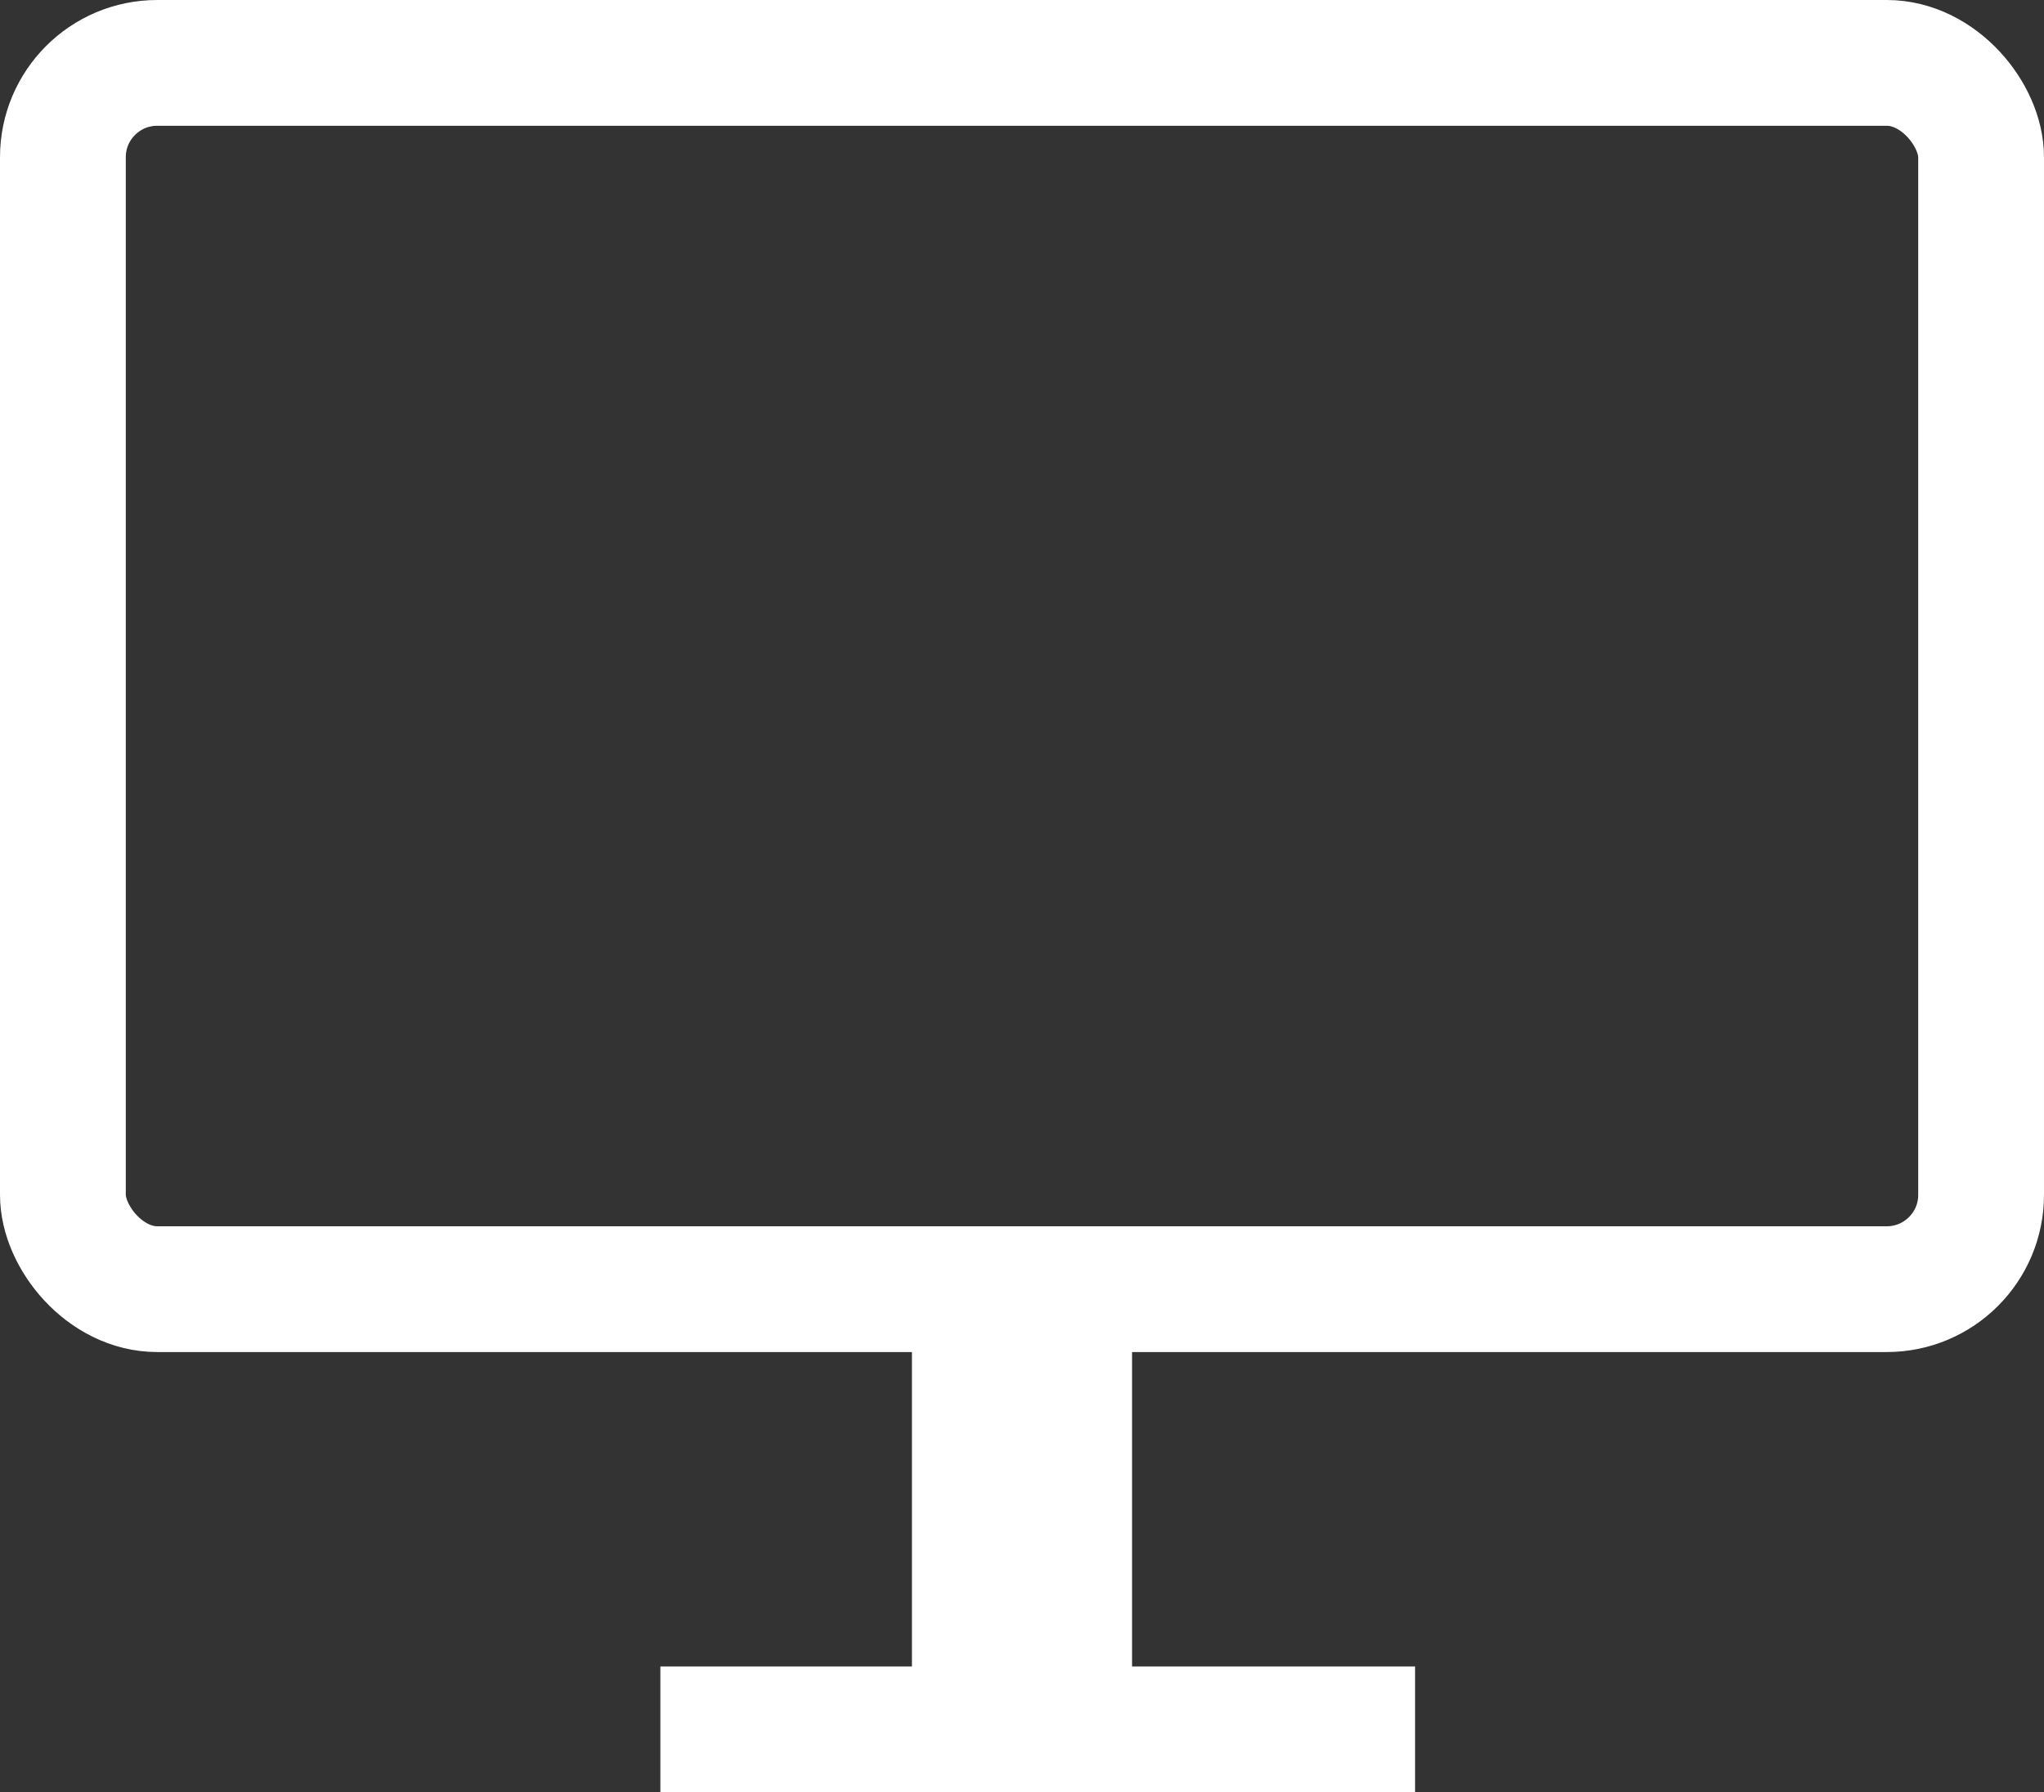 <svg xmlns="http://www.w3.org/2000/svg" width="65" height="57" viewBox="0 0 65 57">
  <rect x="0" y="0" width="65" height="57" fill="#333333" stroke="none"/>
  <g id="PC" transform="translate(-1217.283 839)">
    <g id="Rectangle_17" data-name="Rectangle 17" transform="translate(1217.283 -839)" fill="none" stroke="#fff" stroke-width="4">
      <rect width="65" height="43" rx="5" stroke="none"/>
      <rect x="2" y="2" width="61" height="39" rx="3" fill="none"/>
    </g>
    <g id="Rectangle_38" data-name="Rectangle 38" transform="translate(1236.283 -786)" fill="none" stroke="#fff" stroke-width="4">
      <rect width="28" height="4" rx="2" stroke="none"/>
      <rect x="2" y="2" width="24" fill="none"/>
    </g>
    <g id="Rectangle_39" data-name="Rectangle 39" transform="translate(1246.283 -798)" fill="none" stroke="#fff" stroke-width="4">
      <rect width="7" height="13" stroke="none"/>
      <rect x="2" y="2" width="3" height="9" fill="none"/>
    </g>
  </g>
</svg>
